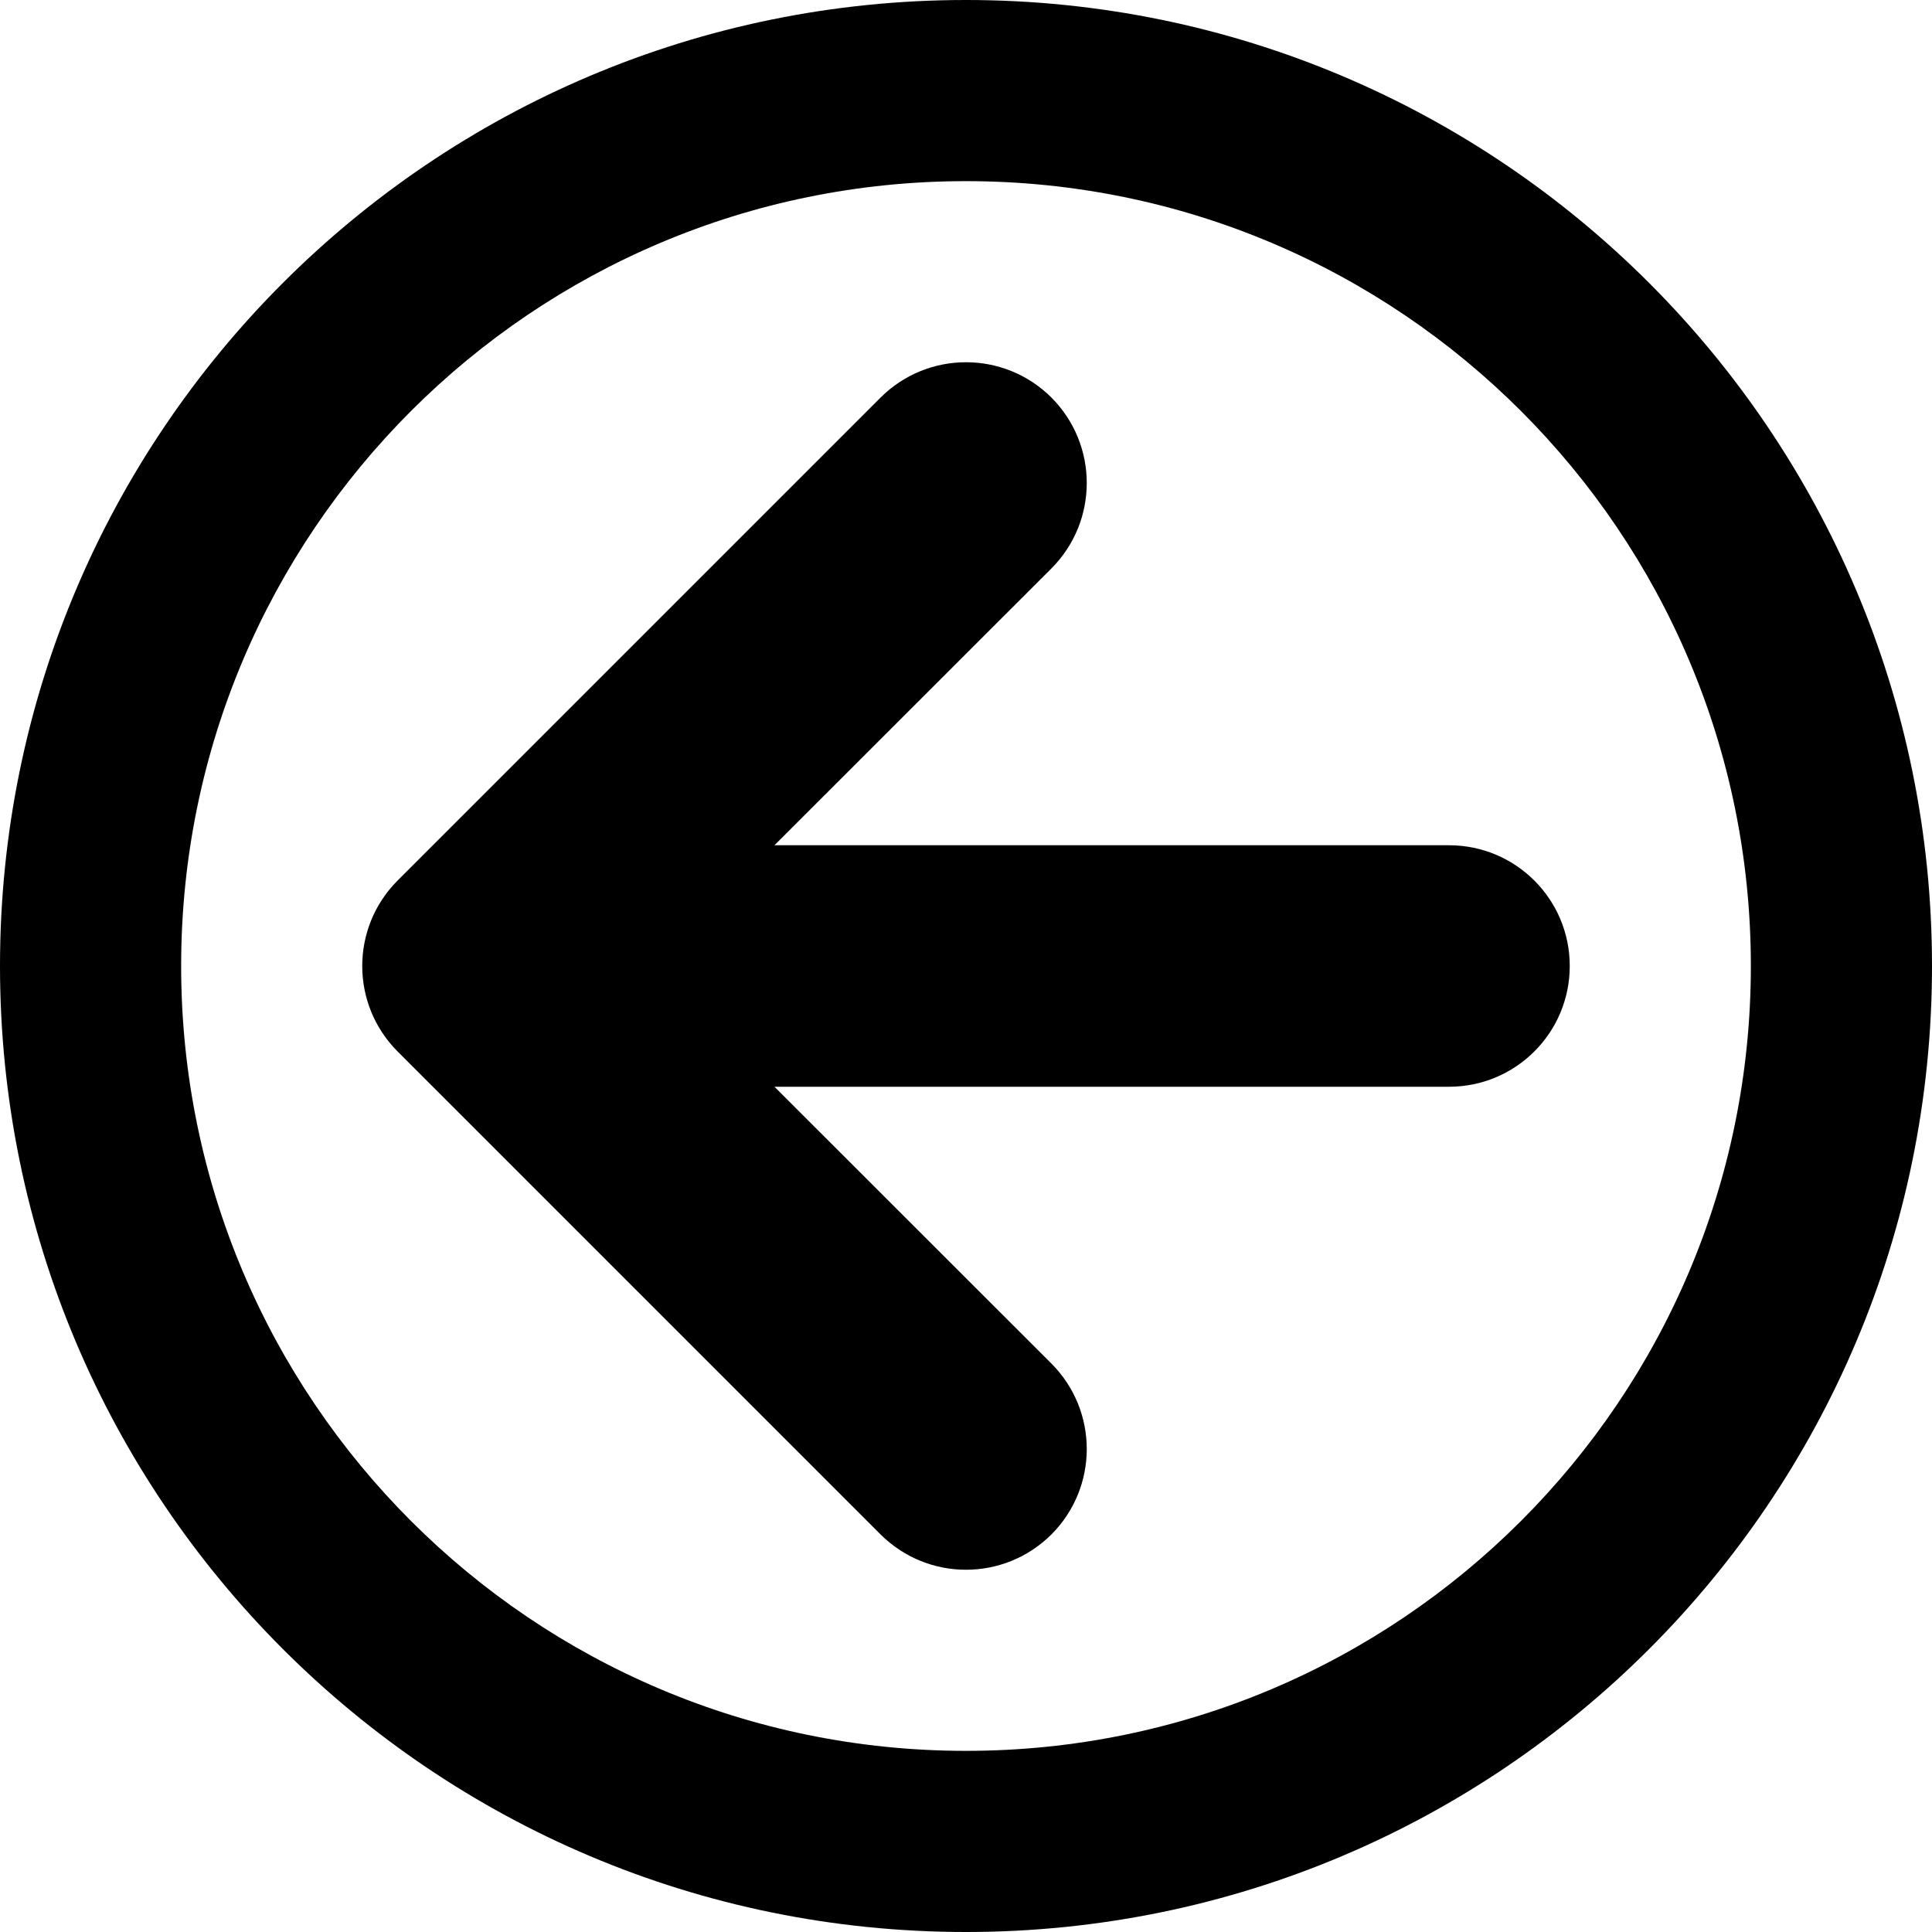 <?xml version="1.0" encoding="UTF-8"?>
<svg xmlns="http://www.w3.org/2000/svg" xmlns:xlink="http://www.w3.org/1999/xlink" width="50px" height="50px" viewBox="0 0 50 50" version="1.1">
<g id="surface1">
<path style=" stroke:none;fill-rule:nonzero;fill:rgb(0%,0%,0%);fill-opacity:1;" d="M 25 0 C 38.809 0 50 11.191 50 25 C 50 38.809 38.809 50 25 50 C 11.191 50 0 38.809 0 25 C 0 11.191 11.191 0 25 0 Z M 25 45.312 C 36.219 45.312 45.312 36.219 45.312 25 C 45.312 13.781 36.219 4.688 25 4.688 C 13.781 4.688 4.688 13.781 4.688 25 C 4.688 36.219 13.781 45.312 25 45.312 Z M 10.289 22.789 L 22.789 10.289 C 24.012 9.07 25.988 9.07 27.211 10.289 C 28.43 11.512 28.43 13.488 27.211 14.711 L 20.043 21.875 L 37.5 21.875 C 39.227 21.875 40.625 23.273 40.625 25 C 40.625 26.727 39.227 28.125 37.5 28.125 L 20.043 28.125 L 27.211 35.289 C 28.43 36.512 28.43 38.488 27.211 39.711 C 26.598 40.32 25.801 40.625 25 40.625 C 24.199 40.625 23.402 40.32 22.789 39.711 L 10.289 27.211 C 9.07 25.988 9.07 24.012 10.289 22.789 Z M 10.289 22.789 "/>
</g>
</svg>
